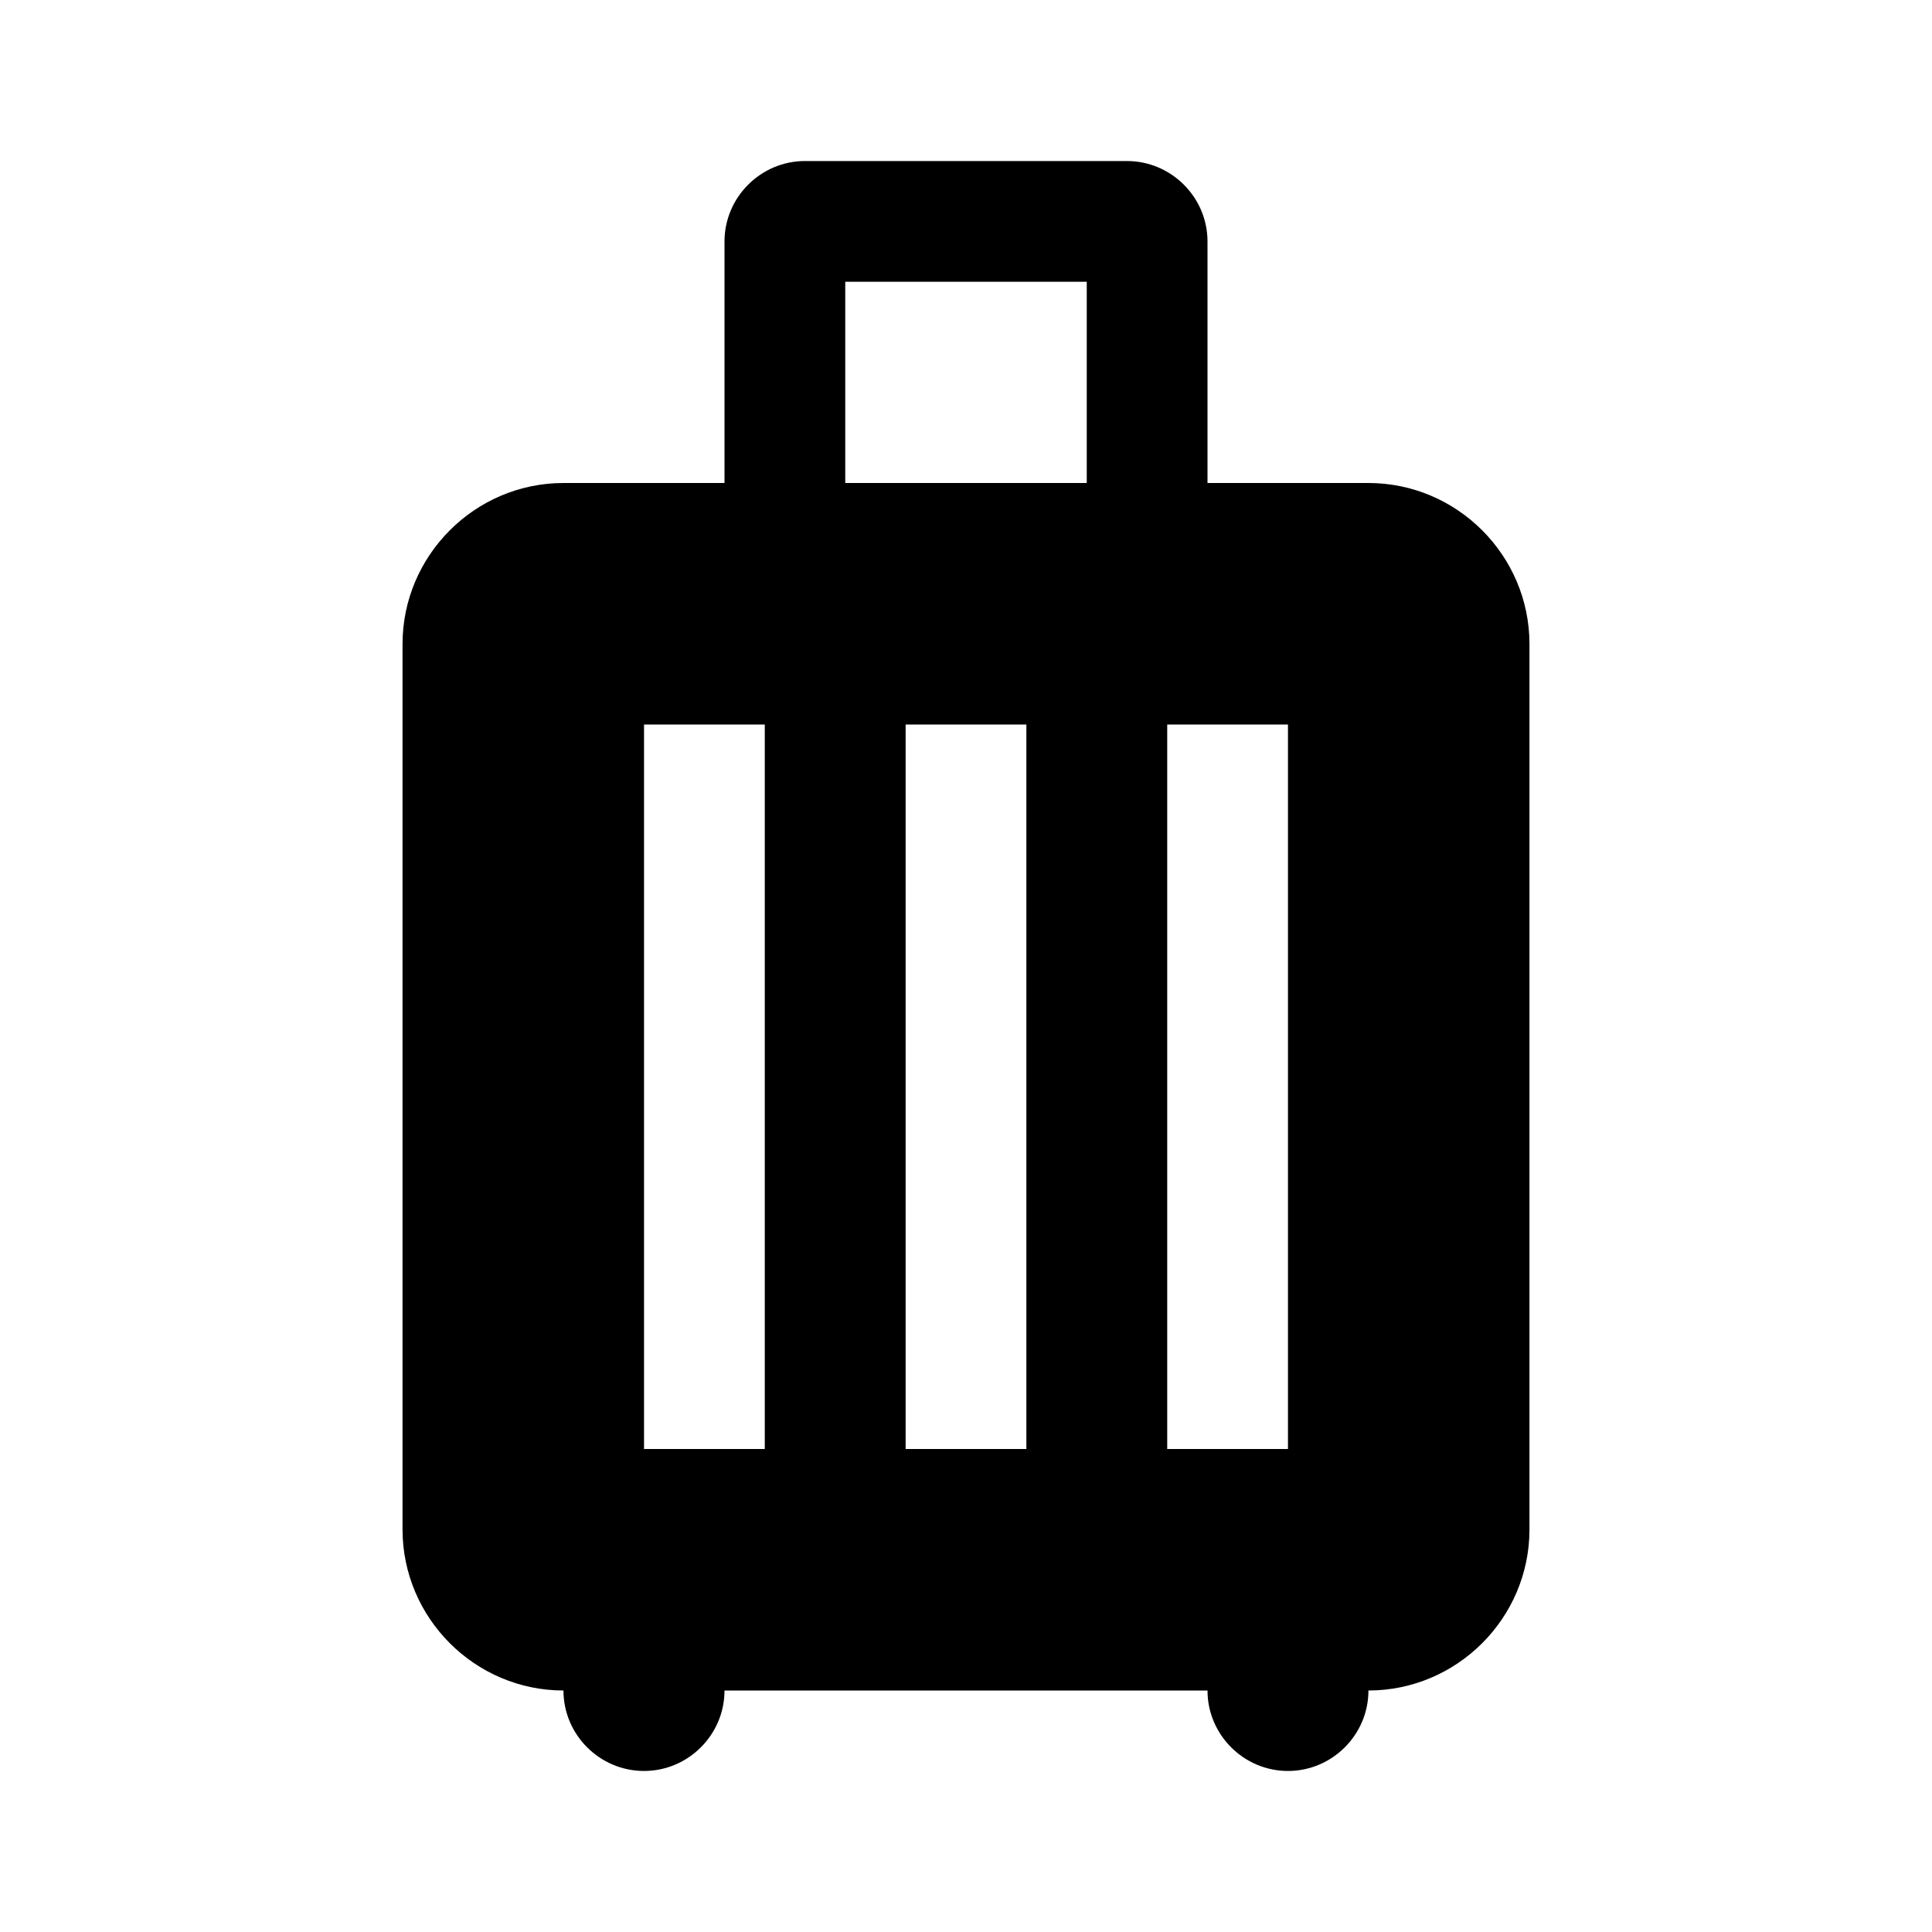 <svg width="20" height="20" viewBox="0 0 20 20" fill="none" xmlns="http://www.w3.org/2000/svg">
<path d="M14.166 5H12.5V2.5C12.5 2.042 12.125 1.667 11.666 1.667H8.333C7.875 1.667 7.5 2.042 7.5 2.5V5H5.833C4.917 5 4.167 5.75 4.167 6.667V15.833C4.167 16.75 4.917 17.5 5.833 17.5C5.833 17.958 6.208 18.333 6.667 18.333C7.125 18.333 7.5 17.958 7.5 17.5H12.5C12.5 17.958 12.875 18.333 13.333 18.333C13.791 18.333 14.166 17.958 14.166 17.5C15.083 17.5 15.833 16.75 15.833 15.833V6.667C15.833 5.75 15.083 5 14.166 5ZM7.917 15H6.667V7.5H7.917V15ZM10.625 15H9.375V7.5H10.625V15ZM11.25 5H8.75V2.917H11.25V5ZM13.333 15H12.083V7.5H13.333V15Z" fill="currentColor"/>
</svg>
